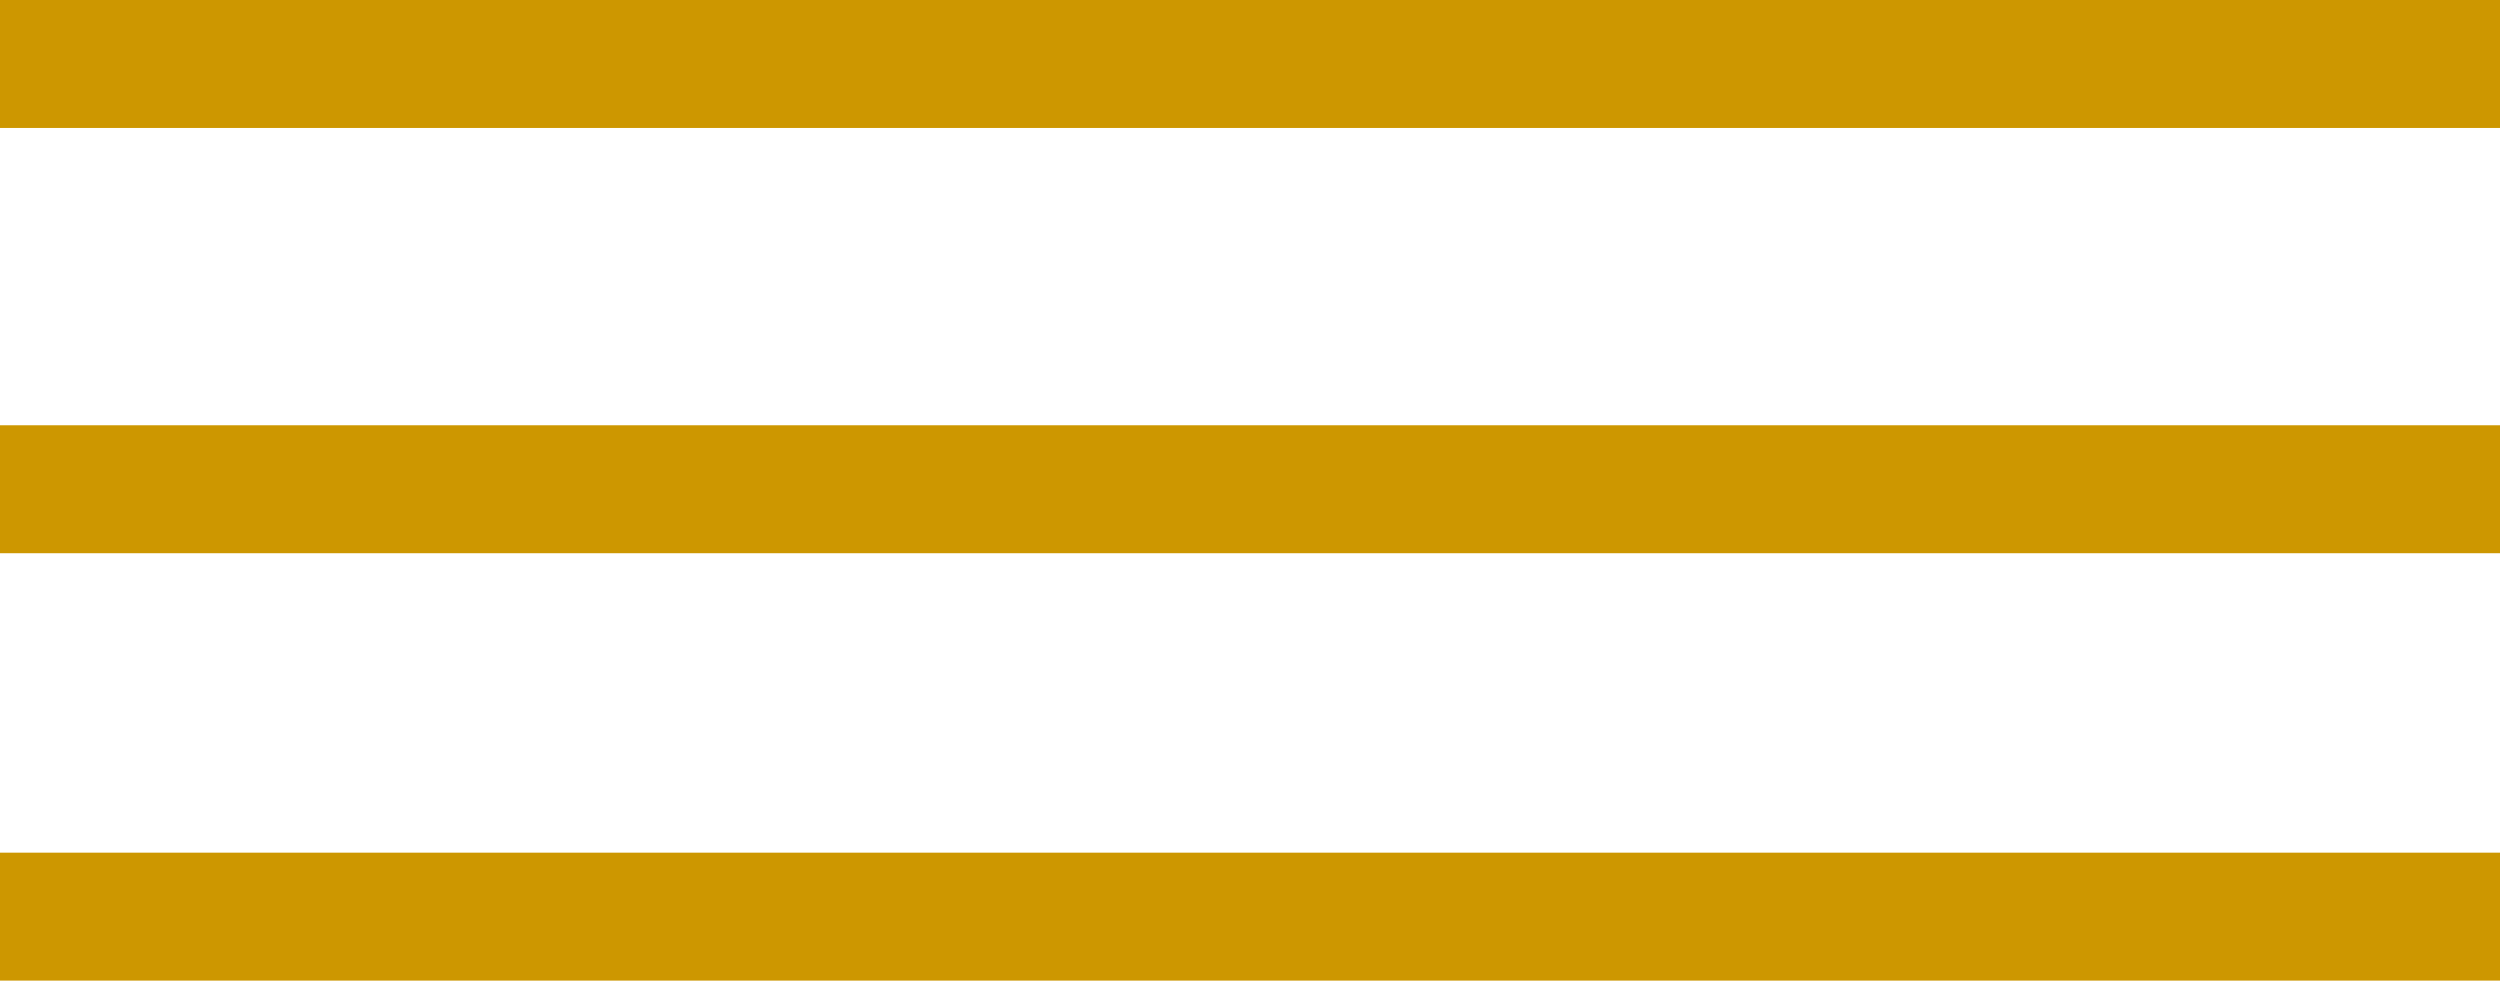 <svg xmlns="http://www.w3.org/2000/svg" viewBox="0 0 23.544 9.235"><g data-name="Groupe 920" fill="#cd9700"><path data-name="Rectangle 352" d="M0 8.03h23.544v1.205H0z"/><path data-name="Rectangle 353" d="M0 4.005h23.544V5.21H0z"/><path data-name="Rectangle 354" d="M0 0h23.544v1.205H0z"/></g></svg>